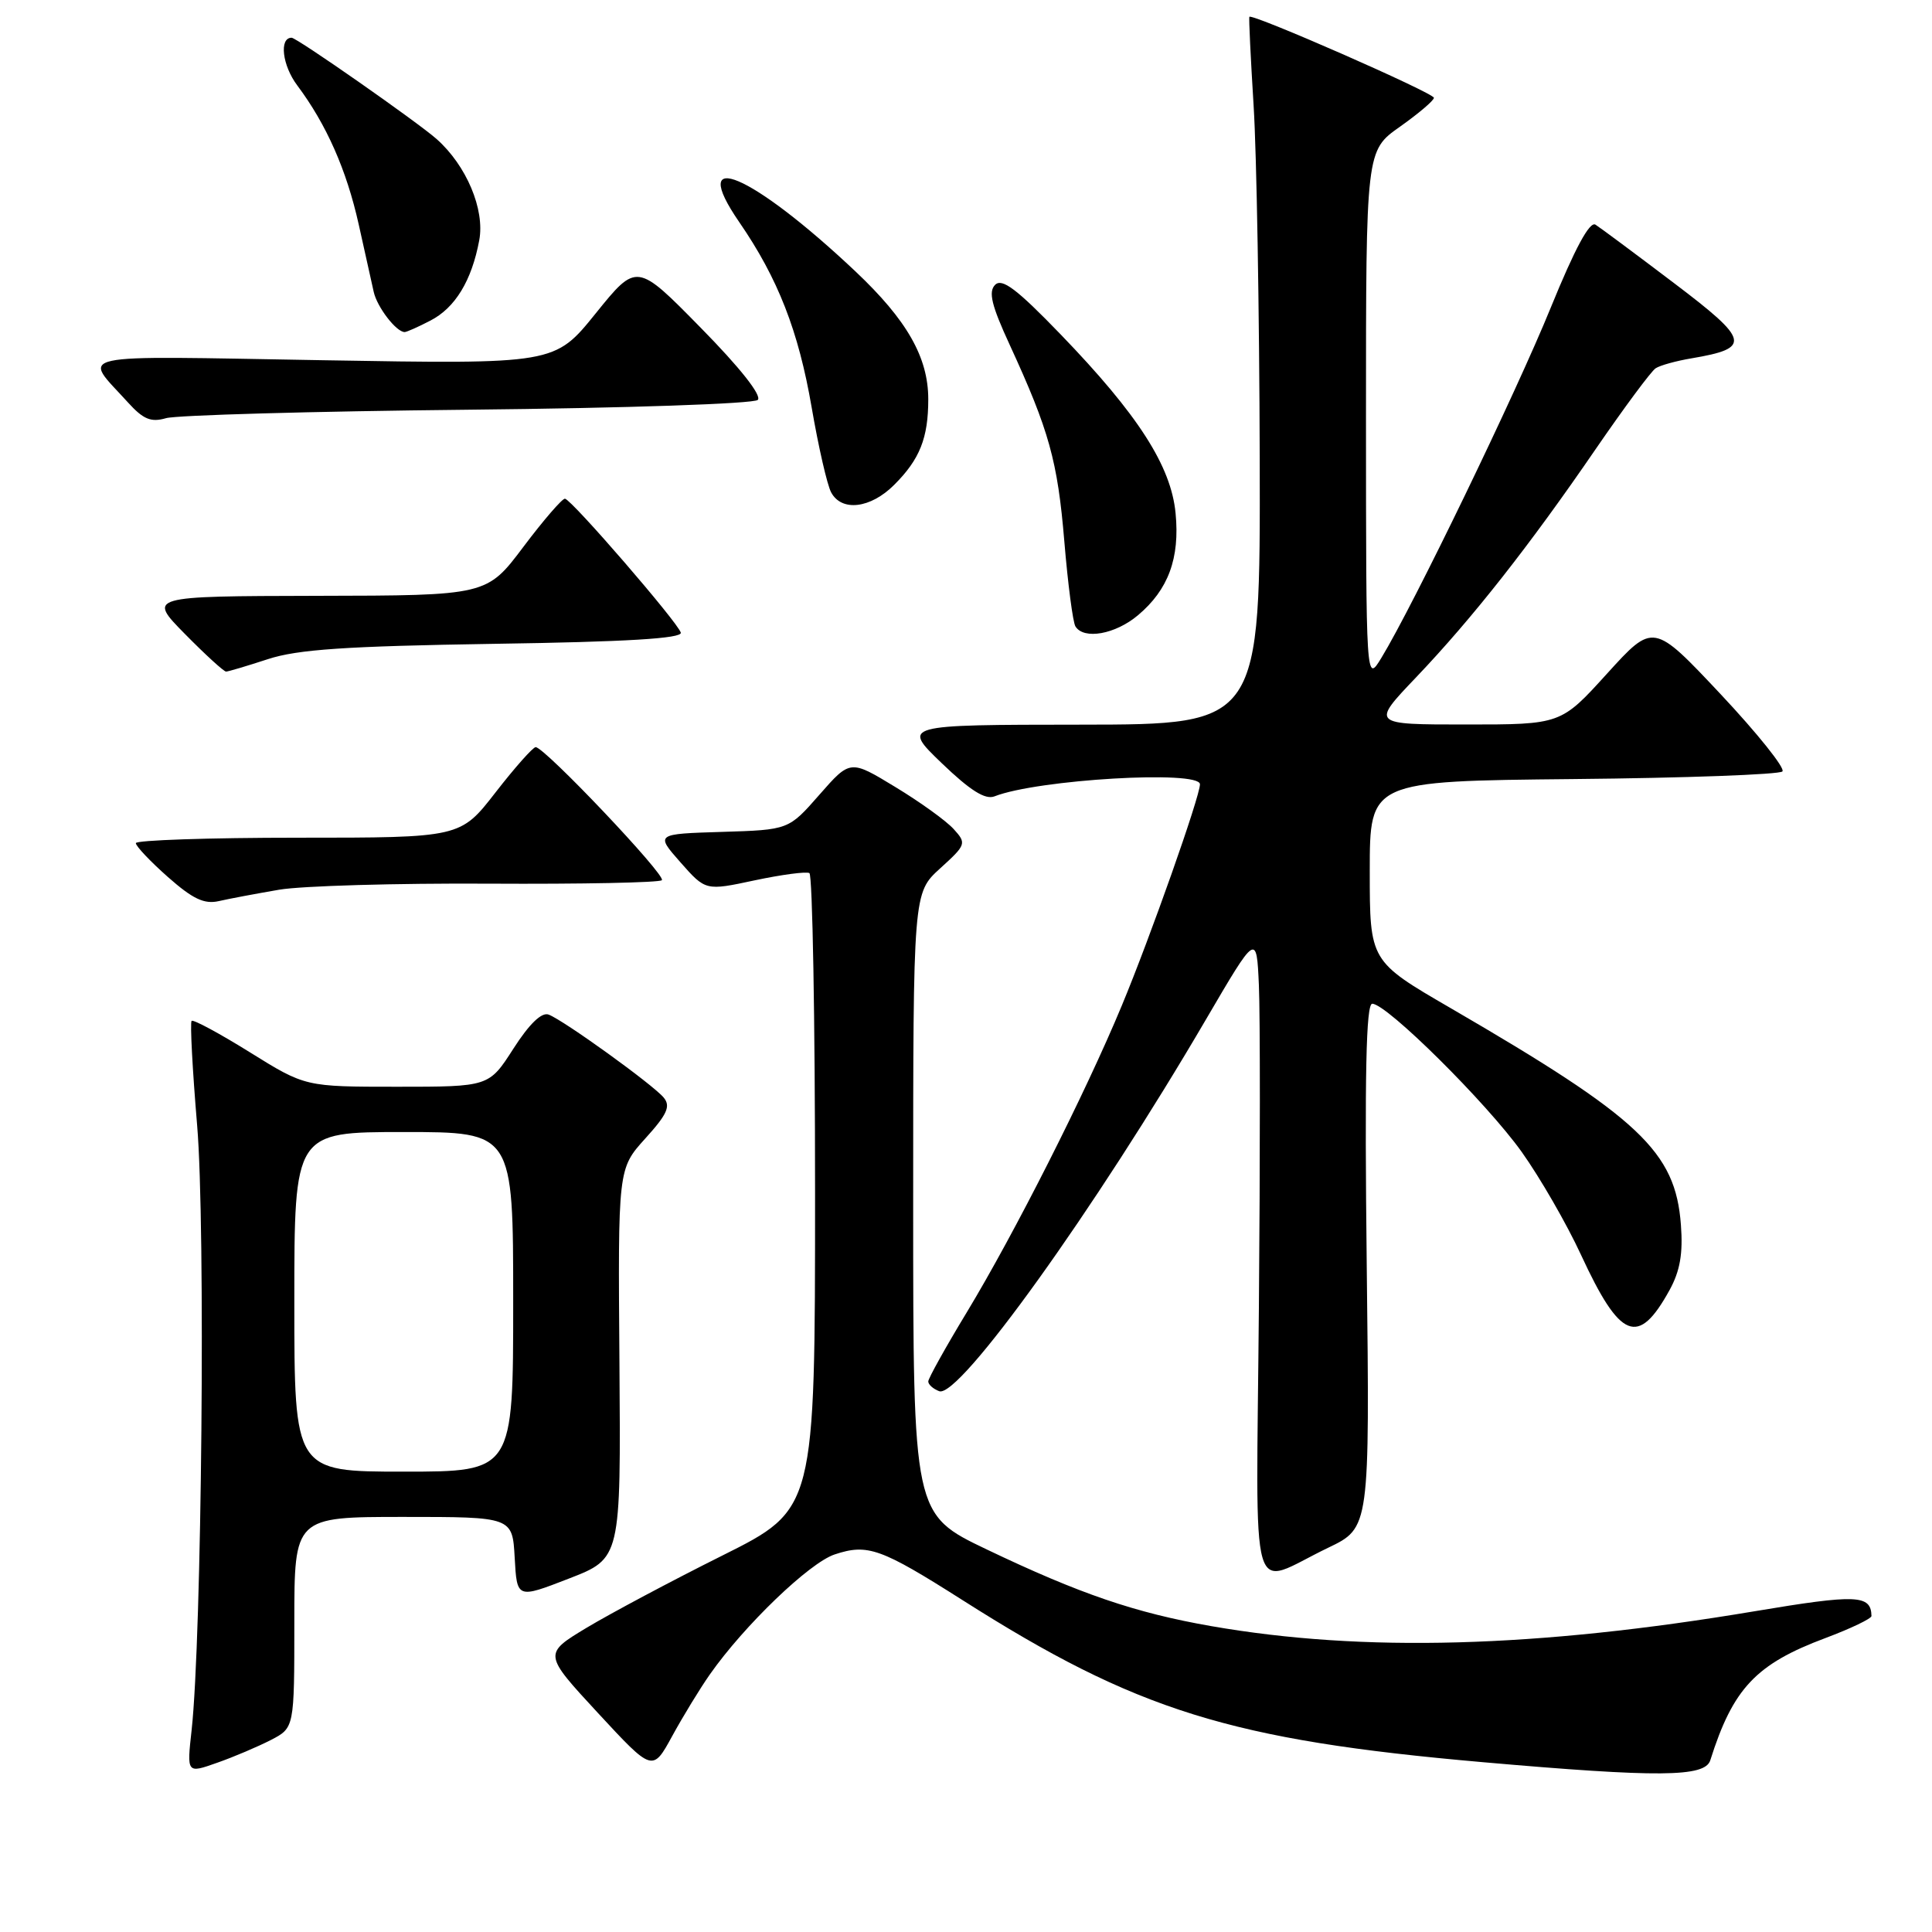 <?xml version="1.0" encoding="UTF-8" standalone="no"?>
<!DOCTYPE svg PUBLIC "-//W3C//DTD SVG 1.1//EN" "http://www.w3.org/Graphics/SVG/1.1/DTD/svg11.dtd" >
<svg xmlns="http://www.w3.org/2000/svg" xmlns:xlink="http://www.w3.org/1999/xlink" version="1.1" viewBox="0 0 256 256">
 <g >
 <path fill="currentColor"
d=" M 35.89 230.56 C 39.00 228.95 39.00 228.95 39.00 214.97 C 39.00 201.00 39.00 201.00 53.45 201.00 C 67.90 201.00 67.90 201.00 68.20 206.42 C 68.50 211.84 68.50 211.84 75.38 209.17 C 82.27 206.50 82.27 206.50 82.08 180.69 C 81.88 154.87 81.88 154.87 85.50 150.86 C 88.42 147.64 88.89 146.58 87.94 145.43 C 86.53 143.73 74.72 135.21 72.70 134.44 C 71.78 134.08 70.14 135.66 68.03 138.95 C 64.79 144.00 64.79 144.00 52.62 144.00 C 40.45 144.00 40.45 144.00 33.12 139.44 C 29.09 136.93 25.61 135.06 25.39 135.27 C 25.17 135.49 25.50 141.71 26.12 149.09 C 27.25 162.41 26.74 216.99 25.39 229.25 C 24.75 235.00 24.75 235.00 28.76 233.58 C 30.97 232.81 34.17 231.44 35.89 230.56 Z  M 94.06 221.87 C 98.61 215.38 107.26 207.07 110.60 205.97 C 114.97 204.52 116.71 205.15 127.50 212.00 C 150.60 226.69 163.06 230.57 196.50 233.50 C 219.79 235.54 225.91 235.49 226.62 233.25 C 229.63 223.72 232.67 220.49 241.88 217.05 C 245.24 215.79 247.99 214.47 247.98 214.13 C 247.92 211.30 246.04 211.23 232.49 213.50 C 203.57 218.35 180.62 218.98 160.50 215.47 C 150.42 213.71 143.08 211.20 130.75 205.31 C 121.00 200.65 121.00 200.65 121.00 159.49 C 121.00 118.32 121.00 118.32 124.57 115.07 C 128.03 111.93 128.09 111.75 126.37 109.86 C 125.40 108.78 121.92 106.27 118.63 104.28 C 112.66 100.65 112.66 100.65 108.58 105.30 C 104.50 109.96 104.50 109.96 95.67 110.23 C 86.85 110.50 86.85 110.50 90.17 114.27 C 93.50 118.04 93.50 118.04 100.00 116.65 C 103.58 115.89 106.84 115.46 107.25 115.69 C 107.66 115.93 108.00 134.99 108.00 158.05 C 108.00 199.98 108.00 199.98 95.75 206.10 C 89.01 209.46 80.91 213.78 77.74 215.68 C 71.99 219.15 71.99 219.15 79.23 226.98 C 86.47 234.80 86.47 234.80 89.08 230.02 C 90.52 227.39 92.76 223.72 94.06 221.87 Z  M 176.00 205.08 C 181.50 202.44 181.50 202.44 181.10 167.72 C 180.81 142.34 181.01 133.00 181.83 133.00 C 183.75 133.00 196.98 146.12 201.63 152.63 C 204.06 156.04 207.59 162.16 209.48 166.25 C 214.69 177.52 217.07 178.48 221.22 170.95 C 222.61 168.43 223.02 166.10 222.73 162.31 C 222.01 152.58 217.29 148.15 192.25 133.60 C 181.50 127.36 181.50 127.36 181.50 115.43 C 181.50 103.50 181.50 103.50 208.47 103.23 C 223.30 103.09 235.77 102.63 236.18 102.22 C 236.58 101.82 232.90 97.21 228.00 91.99 C 219.08 82.50 219.08 82.50 212.95 89.25 C 206.83 96.00 206.83 96.00 194.25 96.00 C 181.68 96.00 181.68 96.00 187.64 89.75 C 195.11 81.91 202.64 72.34 211.44 59.50 C 215.22 54.00 218.79 49.18 219.38 48.80 C 219.97 48.41 222.11 47.82 224.14 47.48 C 232.10 46.13 231.87 45.12 221.80 37.50 C 216.72 33.65 212.04 30.17 211.41 29.77 C 210.64 29.28 208.68 32.92 205.48 40.77 C 200.88 52.08 187.23 80.30 183.04 87.17 C 181.01 90.50 181.01 90.50 181.00 55.23 C 181.00 19.96 181.00 19.96 185.50 16.79 C 187.97 15.04 190.00 13.32 190.00 12.96 C 190.00 12.32 165.84 1.72 165.55 2.23 C 165.46 2.38 165.72 7.68 166.11 14.00 C 166.51 20.32 166.87 41.36 166.92 60.75 C 167.00 96.00 167.00 96.00 143.25 96.02 C 119.50 96.04 119.50 96.04 124.78 101.12 C 128.56 104.75 130.54 106.00 131.78 105.52 C 137.48 103.28 159.00 102.02 159.00 103.92 C 159.00 105.54 152.42 124.18 148.63 133.28 C 143.83 144.84 134.43 163.43 128.09 173.91 C 125.29 178.53 123.00 182.65 123.00 183.05 C 123.00 183.46 123.65 184.04 124.45 184.34 C 127.07 185.35 145.11 160.20 159.81 135.06 C 166.50 123.63 166.50 123.63 166.81 130.56 C 166.98 134.38 166.98 153.58 166.81 173.24 C 166.46 214.03 165.35 210.19 176.00 205.08 Z  M 37.00 117.89 C 40.02 117.38 52.54 117.02 64.81 117.09 C 77.08 117.16 87.38 116.95 87.70 116.63 C 88.31 116.03 72.16 99.00 70.98 99.00 C 70.62 99.00 68.22 101.70 65.66 105.00 C 61.00 111.00 61.00 111.00 39.50 111.00 C 27.68 111.00 18.00 111.33 18.00 111.72 C 18.00 112.12 19.91 114.14 22.25 116.21 C 25.54 119.12 27.07 119.84 29.00 119.40 C 30.38 119.08 33.98 118.41 37.00 117.89 Z  M 35.50 87.34 C 39.44 86.05 45.82 85.62 65.50 85.31 C 83.00 85.05 90.41 84.60 90.21 83.83 C 89.85 82.50 75.76 66.20 74.86 66.08 C 74.51 66.04 72.03 68.90 69.36 72.45 C 64.50 78.91 64.50 78.91 42.04 78.95 C 19.58 79.00 19.58 79.00 24.50 84.00 C 27.21 86.75 29.67 89.00 29.96 88.99 C 30.26 88.98 32.75 88.24 35.50 87.34 Z  M 150.79 81.52 C 154.81 78.14 156.35 73.97 155.77 68.00 C 155.17 61.74 150.80 54.94 140.54 44.31 C 134.75 38.31 132.78 36.82 131.86 37.74 C 130.94 38.66 131.38 40.47 133.80 45.71 C 139.02 57.06 140.14 61.08 141.03 71.75 C 141.50 77.39 142.16 82.45 142.50 83.00 C 143.61 84.80 147.79 84.05 150.79 81.52 Z  M 118.48 64.25 C 121.88 60.86 123.00 58.04 123.00 52.90 C 123.00 47.36 120.19 42.42 113.36 35.97 C 99.58 22.97 91.00 19.33 97.96 29.44 C 103.08 36.88 105.81 43.86 107.55 53.99 C 108.45 59.22 109.61 64.28 110.13 65.24 C 111.52 67.84 115.35 67.38 118.48 64.25 Z  M 62.00 54.29 C 82.96 54.08 99.90 53.50 100.41 52.99 C 100.98 52.42 98.03 48.69 92.85 43.43 C 84.37 34.79 84.37 34.79 78.93 41.53 C 73.50 48.26 73.50 48.26 42.71 47.73 C 8.65 47.15 10.92 46.66 16.95 53.32 C 18.99 55.57 20.00 55.99 22.00 55.41 C 23.38 55.01 41.37 54.50 62.00 54.29 Z  M 57.03 42.48 C 60.31 40.79 62.50 37.20 63.50 31.85 C 64.27 27.77 61.81 21.93 57.85 18.42 C 55.28 16.15 39.33 5.00 38.64 5.00 C 36.97 5.00 37.40 8.67 39.39 11.32 C 43.25 16.48 45.92 22.51 47.53 29.73 C 48.36 33.45 49.25 37.48 49.52 38.68 C 49.97 40.70 52.51 44.00 53.62 44.00 C 53.88 44.00 55.42 43.32 57.03 42.48 Z  M 39.00 172.50 C 39.00 150.00 39.00 150.00 53.50 150.00 C 68.00 150.00 68.00 150.00 68.00 172.50 C 68.00 195.00 68.00 195.00 53.50 195.00 C 39.00 195.00 39.00 195.00 39.00 172.50 Z "/>
</g>
</svg>